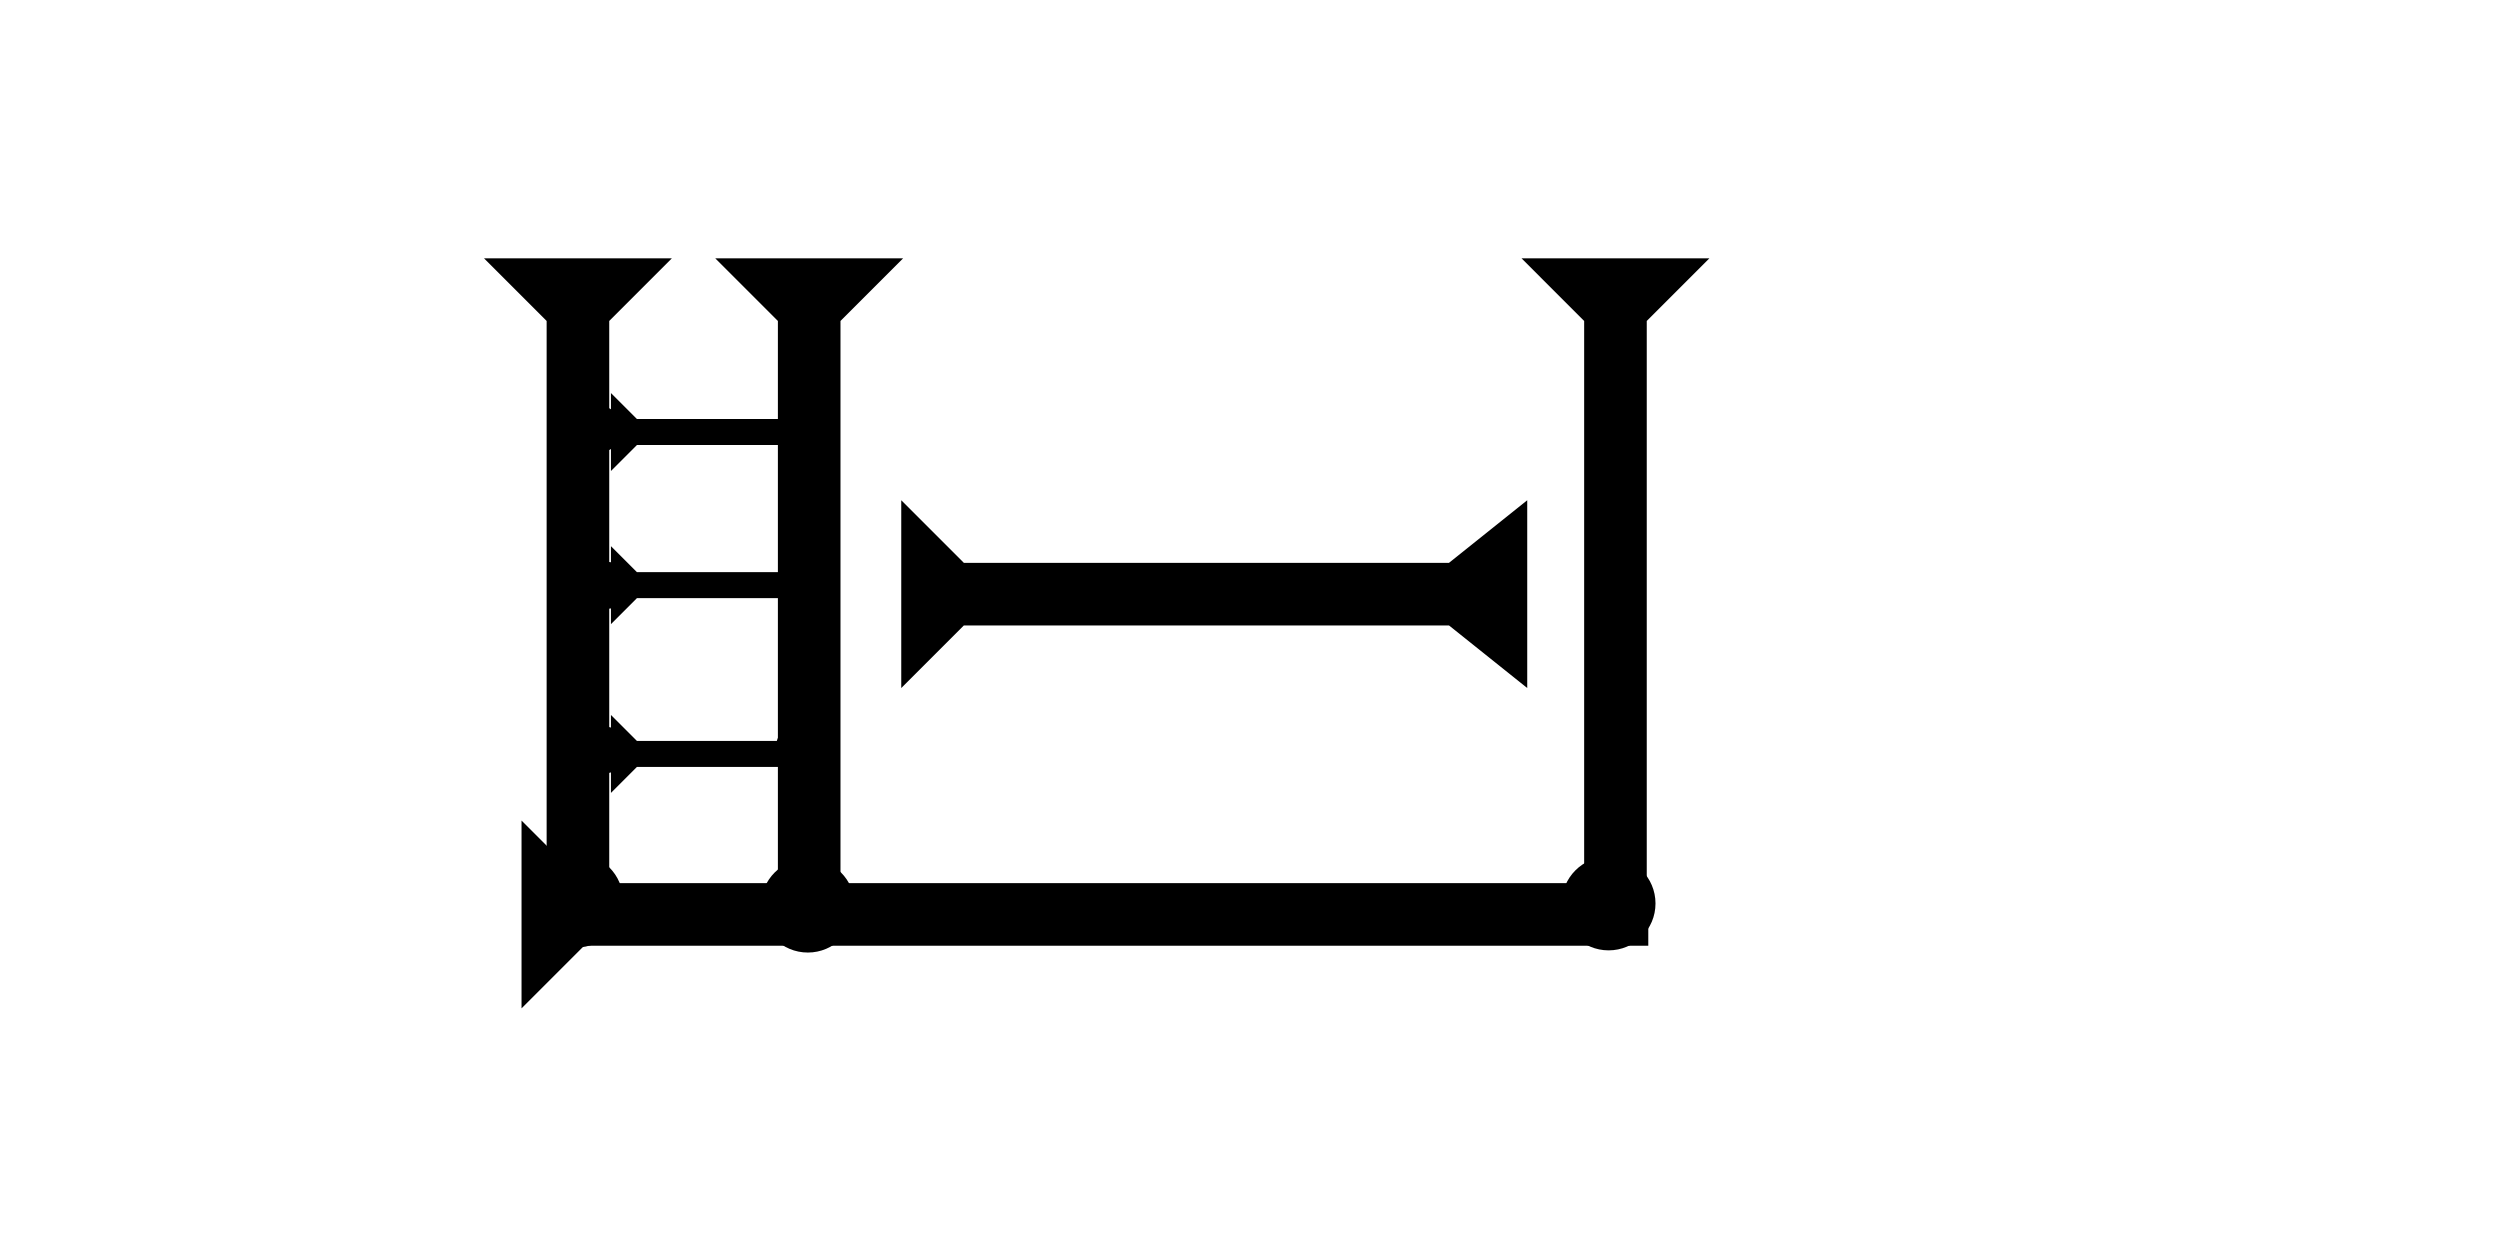 <?xml version="1.0" encoding="UTF-8" standalone="no"?>
<svg
   xmlns:dc="http://purl.org/dc/elements/1.1/"
   xmlns:cc="http://creativecommons.org/ns#"
   xmlns:rdf="http://www.w3.org/1999/02/22-rdf-syntax-ns#"
   xmlns:svg="http://www.w3.org/2000/svg"
   xmlns="http://www.w3.org/2000/svg"
   width="160"
   height="80"
   viewBox="0 0 42.333 21.167"
   version="1.1"
   id="svg8">
  <defs
     id="defs2" />
  <g
     id="layer1">
    <g
       id="g857"
       transform="matrix(0,-0.265,0.265,0,8.831,17.075)">
      <title
         id="title853">Right Horizontal Mark, RH</title>
      <polygon
         points="12,0 8,4 8,72 4,72 4,4 0,0 "
         style="fill:#000000"
         id="polygon855" />
    </g>
    <g
       id="g857-6"
       transform="matrix(0.265,0,0,0.265,25.765,4.375)">
      <title
         id="title853-2">Down Vertical Mark, DV</title>
      <polygon
         points="8,40 4,40 4,4 0,0 12,0 8,4 "
         style="fill:#000000"
         id="polygon855-6" />
    </g>
    <g
       id="g904"
       transform="matrix(0.265,0,0,0.265,8.196,4.375)">
      <title
         id="title900">Down Vertical Mark, DV</title>
      <polygon
         points="8,40 4,40 4,4 0,0 12,0 8,4 "
         style="fill:#000000"
         id="polygon902" />
    </g>
    <circle
       style="fill:#000000;fill-rule:evenodd;stroke-width:0.265"
       id="circle954"
       cx="27.239"
       cy="15.299"
       r="0.794">
      <title
         id="title956">Southeast Corner Connector, SEC</title>
    </circle>
    <circle
       style="fill:#000000;fill-rule:evenodd;stroke-width:0.265"
       id="circle958"
       cx="9.757"
       cy="15.251"
       r="0.794">
      <title
         id="title960">Southwest Corner Connector, SWC</title>
    </circle>
    <g
       id="g956"
       transform="matrix(0.265,0,0,0.265,12.112,4.375)">
      <title
         id="title952">Down Vertical Mark, DV</title>
      <polygon
         points="4,4 0,0 12,0 8,4 8,40 4,40 "
         style="fill:#000000"
         id="polygon954" />
    </g>
    <circle
       style="fill:#000000;fill-rule:evenodd;stroke-width:0.265"
       id="path839"
       cx="13.679"
       cy="15.336"
       r="0.794">
      <title
         id="title962">Bottom 2 Touch Connector, B2T</title>
    </circle>
    <polygon
       points="12,0 8,4 8,35 12,40 0,40 4,35 4,4 0,0 "
       style="fill:#000000"
       id="polygon956"
       transform="matrix(0,-0.265,0.265,0,15.261,11.651)">
      <title
         id="title1030">Right Horizontal Barbell Mark, RHBB</title>
    </polygon>
    <g
       id="g857-9"
       transform="matrix(0,-0.11,0.11,0,23.545,20.28)">
      <title
         id="title853-0">Right Horizontal Mark, RH</title>
      <polygon
         points="4,4 0,0 12,0 8,4 8,30 4,30 "
         style="fill:#000000"
         id="polygon855-4"
         transform="translate(111.857,-120)" />
    </g>
    <g
       id="g998"
       transform="matrix(0,-0.11,0.11,0,23.545,22.873)">
      <title
         id="title994">Right Horizontal Mark, RH</title>
      <polygon
         points="4,30 4,4 0,0 12,0 8,4 8,30 "
         style="fill:#000000"
         id="polygon996"
         transform="translate(111.857,-120)" />
    </g>
    <g
       id="g1004"
       transform="matrix(0,-0.11,0.11,0,23.545,25.731)">
      <title
         id="title1000">Right Horizontal Mark, RH</title>
      <polygon
         points="0,0 12,0 8,4 8,30 4,30 4,4 "
         style="fill:#000000"
         id="polygon1002"
         transform="translate(111.857,-120)" />
    </g>
    <circle
       style="fill:#000000;fill-rule:evenodd;stroke-width:0.132"
       id="circle1008"
       cx="10.23"
       cy="12.7"
       r="0.397">
      <title
         id="title1006">Left 2 Touch Connector, L2T</title>
    </circle>
    <circle
       style="fill:#000000;fill-rule:evenodd;stroke-width:0.132"
       id="circle1012"
       cx="13.537"
       cy="7.314"
       r="0.397">
      <title
         id="title1010">Right 2 Touch Connector, R2T</title>
    </circle>
    <circle
       style="fill:#000000;fill-rule:evenodd;stroke-width:0.132"
       id="circle1016"
       cx="13.585"
       cy="9.818"
       r="0.397">
      <title
         id="title1014">Right 2 Touch Connector, R2T</title>
    </circle>
    <circle
       style="fill:#000000;fill-rule:evenodd;stroke-width:0.132"
       id="circle1020"
       cx="13.537"
       cy="12.653"
       r="0.397">
      <title
         id="title1018">Right 2 Touch Connector, R2T</title>
    </circle>
    <circle
       style="fill:#000000;fill-rule:evenodd;stroke-width:0.132"
       id="circle1024"
       cx="10.135"
       cy="7.267"
       r="0.397">
      <title
         id="title1022">Left 2 Touch Connector, L2T</title>
    </circle>
    <circle
       style="fill:#000000;fill-rule:evenodd;stroke-width:0.132"
       id="circle1028"
       cx="10.277"
       cy="9.912"
       r="0.397">
      <title
         id="title1026">Left 2 Touch Connector, L2T</title>
    </circle>
  </g>
</svg>
